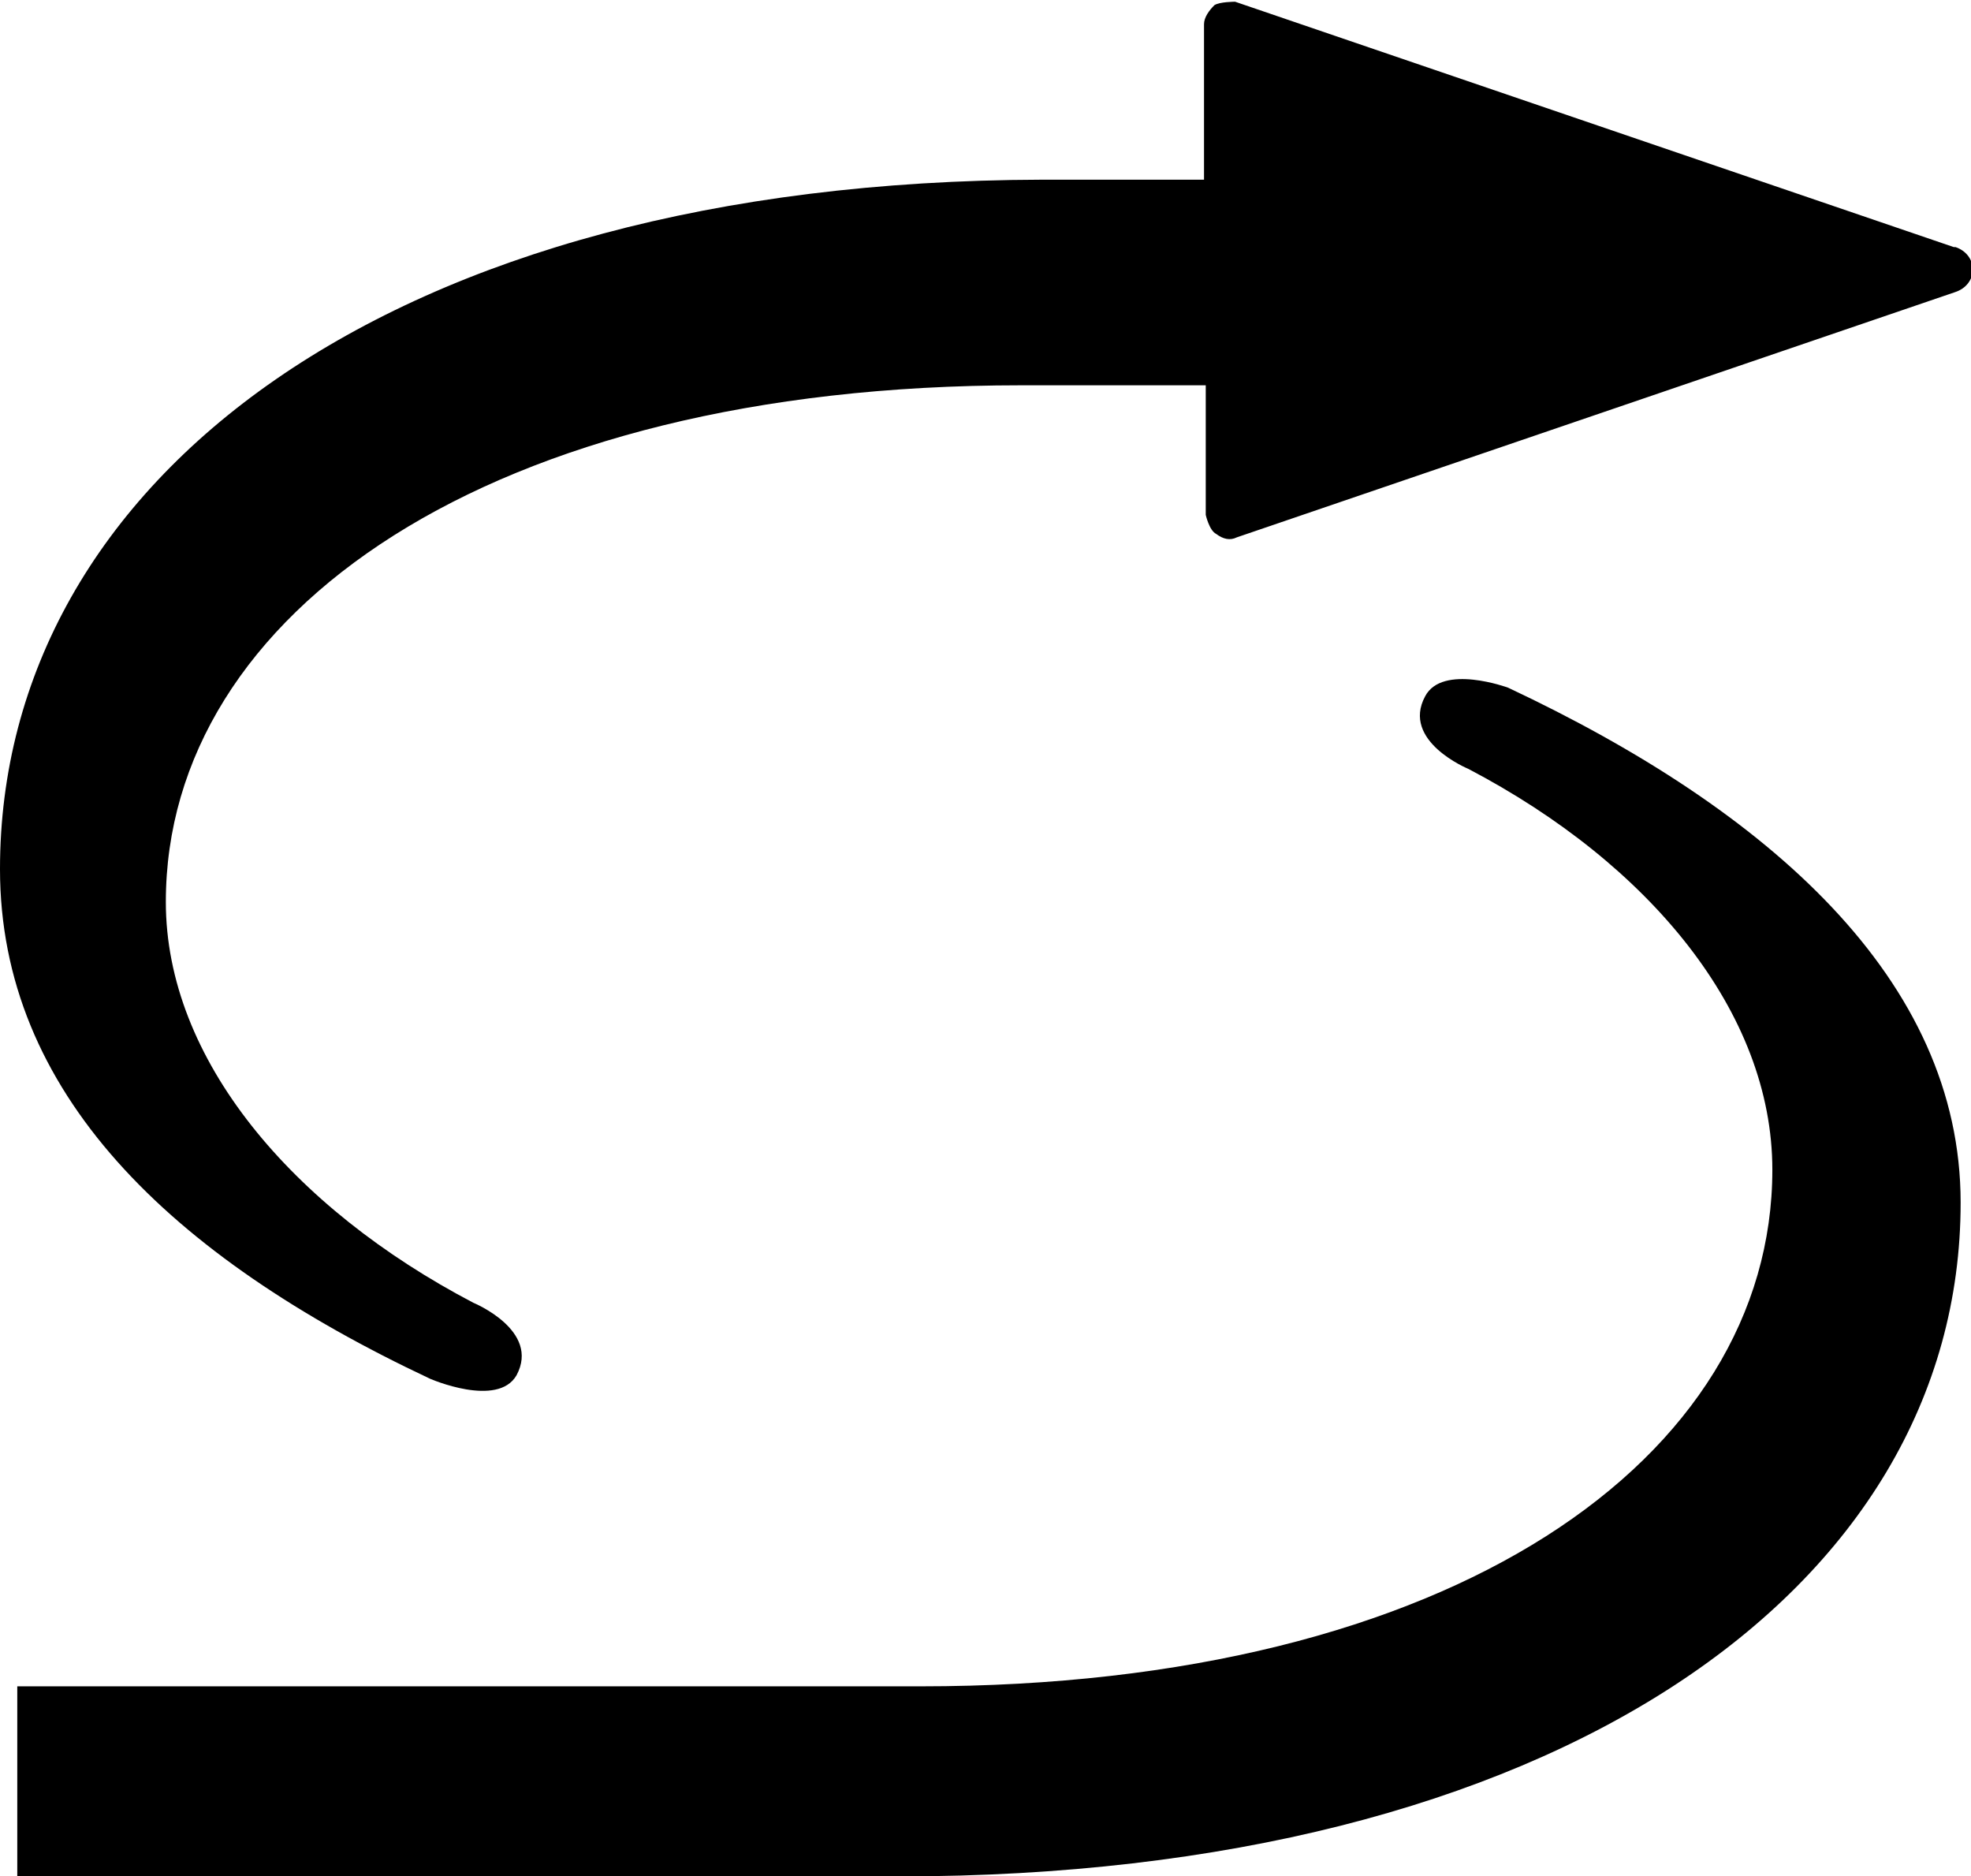 <?xml version="1.0" encoding="UTF-8"?>
<svg id="Calque_2" data-name="Calque 2" xmlns="http://www.w3.org/2000/svg" xmlns:xlink="http://www.w3.org/1999/xlink" viewBox="0 0 11.41 10.86">
  <defs>
    <style>
      .cls-1 {
        clip-path: url(#clippath);
      }

      .cls-2 {
        fill: none;
      }

      .cls-2, .cls-3 {
        stroke-width: 0px;
      }

      .cls-4 {
        clip-path: url(#clippath-1);
      }

      .cls-5 {
        clip-path: url(#clippath-3);
      }

      .cls-6 {
        clip-path: url(#clippath-2);
      }
    </style>
    <clipPath id="clippath">
      <rect class="cls-2" width="11.41" height="10.86"/>
    </clipPath>
    <clipPath id="clippath-1">
      <rect class="cls-2" y="0" width="11.41" height="10.86"/>
    </clipPath>
    <clipPath id="clippath-2">
      <rect class="cls-2" y="0" width="11.41" height="10.86"/>
    </clipPath>
    <clipPath id="clippath-3">
      <rect class="cls-2" x="-293.02" y="-416.29" width="595.28" height="841.89"/>
    </clipPath>
  </defs>
  <g id="Calque_1-2" data-name="Calque 1">
    <g class="cls-1">
      <g class="cls-4">
        <g class="cls-6">
          <g class="cls-5">
            <path class="cls-3" d="m11.31,1.43L7.15.01s-.09,0-.12.02c-.03.03-.06.07-.06.11v.9h-.94C2.25,1.05,0,2.78,0,5.03c0,1.29.98,2.24,2.49,2.95,0,0,.39.17.5-.02.14-.26-.25-.42-.25-.42-1.05-.55-1.78-1.41-1.78-2.32,0-1.67,1.87-2.99,4.95-2.99h1.07v.75s.02.09.06.11c.04.03.08.04.12.02l4.16-1.42c.06-.02.1-.07.1-.13s-.04-.11-.1-.13"/>
            <path class="cls-3" d="m8.5,4.45c1.05.55,1.76,1.41,1.76,2.32,0,1.67-1.85,2.99-4.93,2.99H.1v1.1h5.11c3.77,0,6.14-1.65,6.14-3.9,0-1.29-1.11-2.27-2.62-2.98,0,0-.38-.14-.48.05-.14.26.25.42.25.42"/>
          </g>
        </g>
      </g>
    </g>
  </g>
</svg>